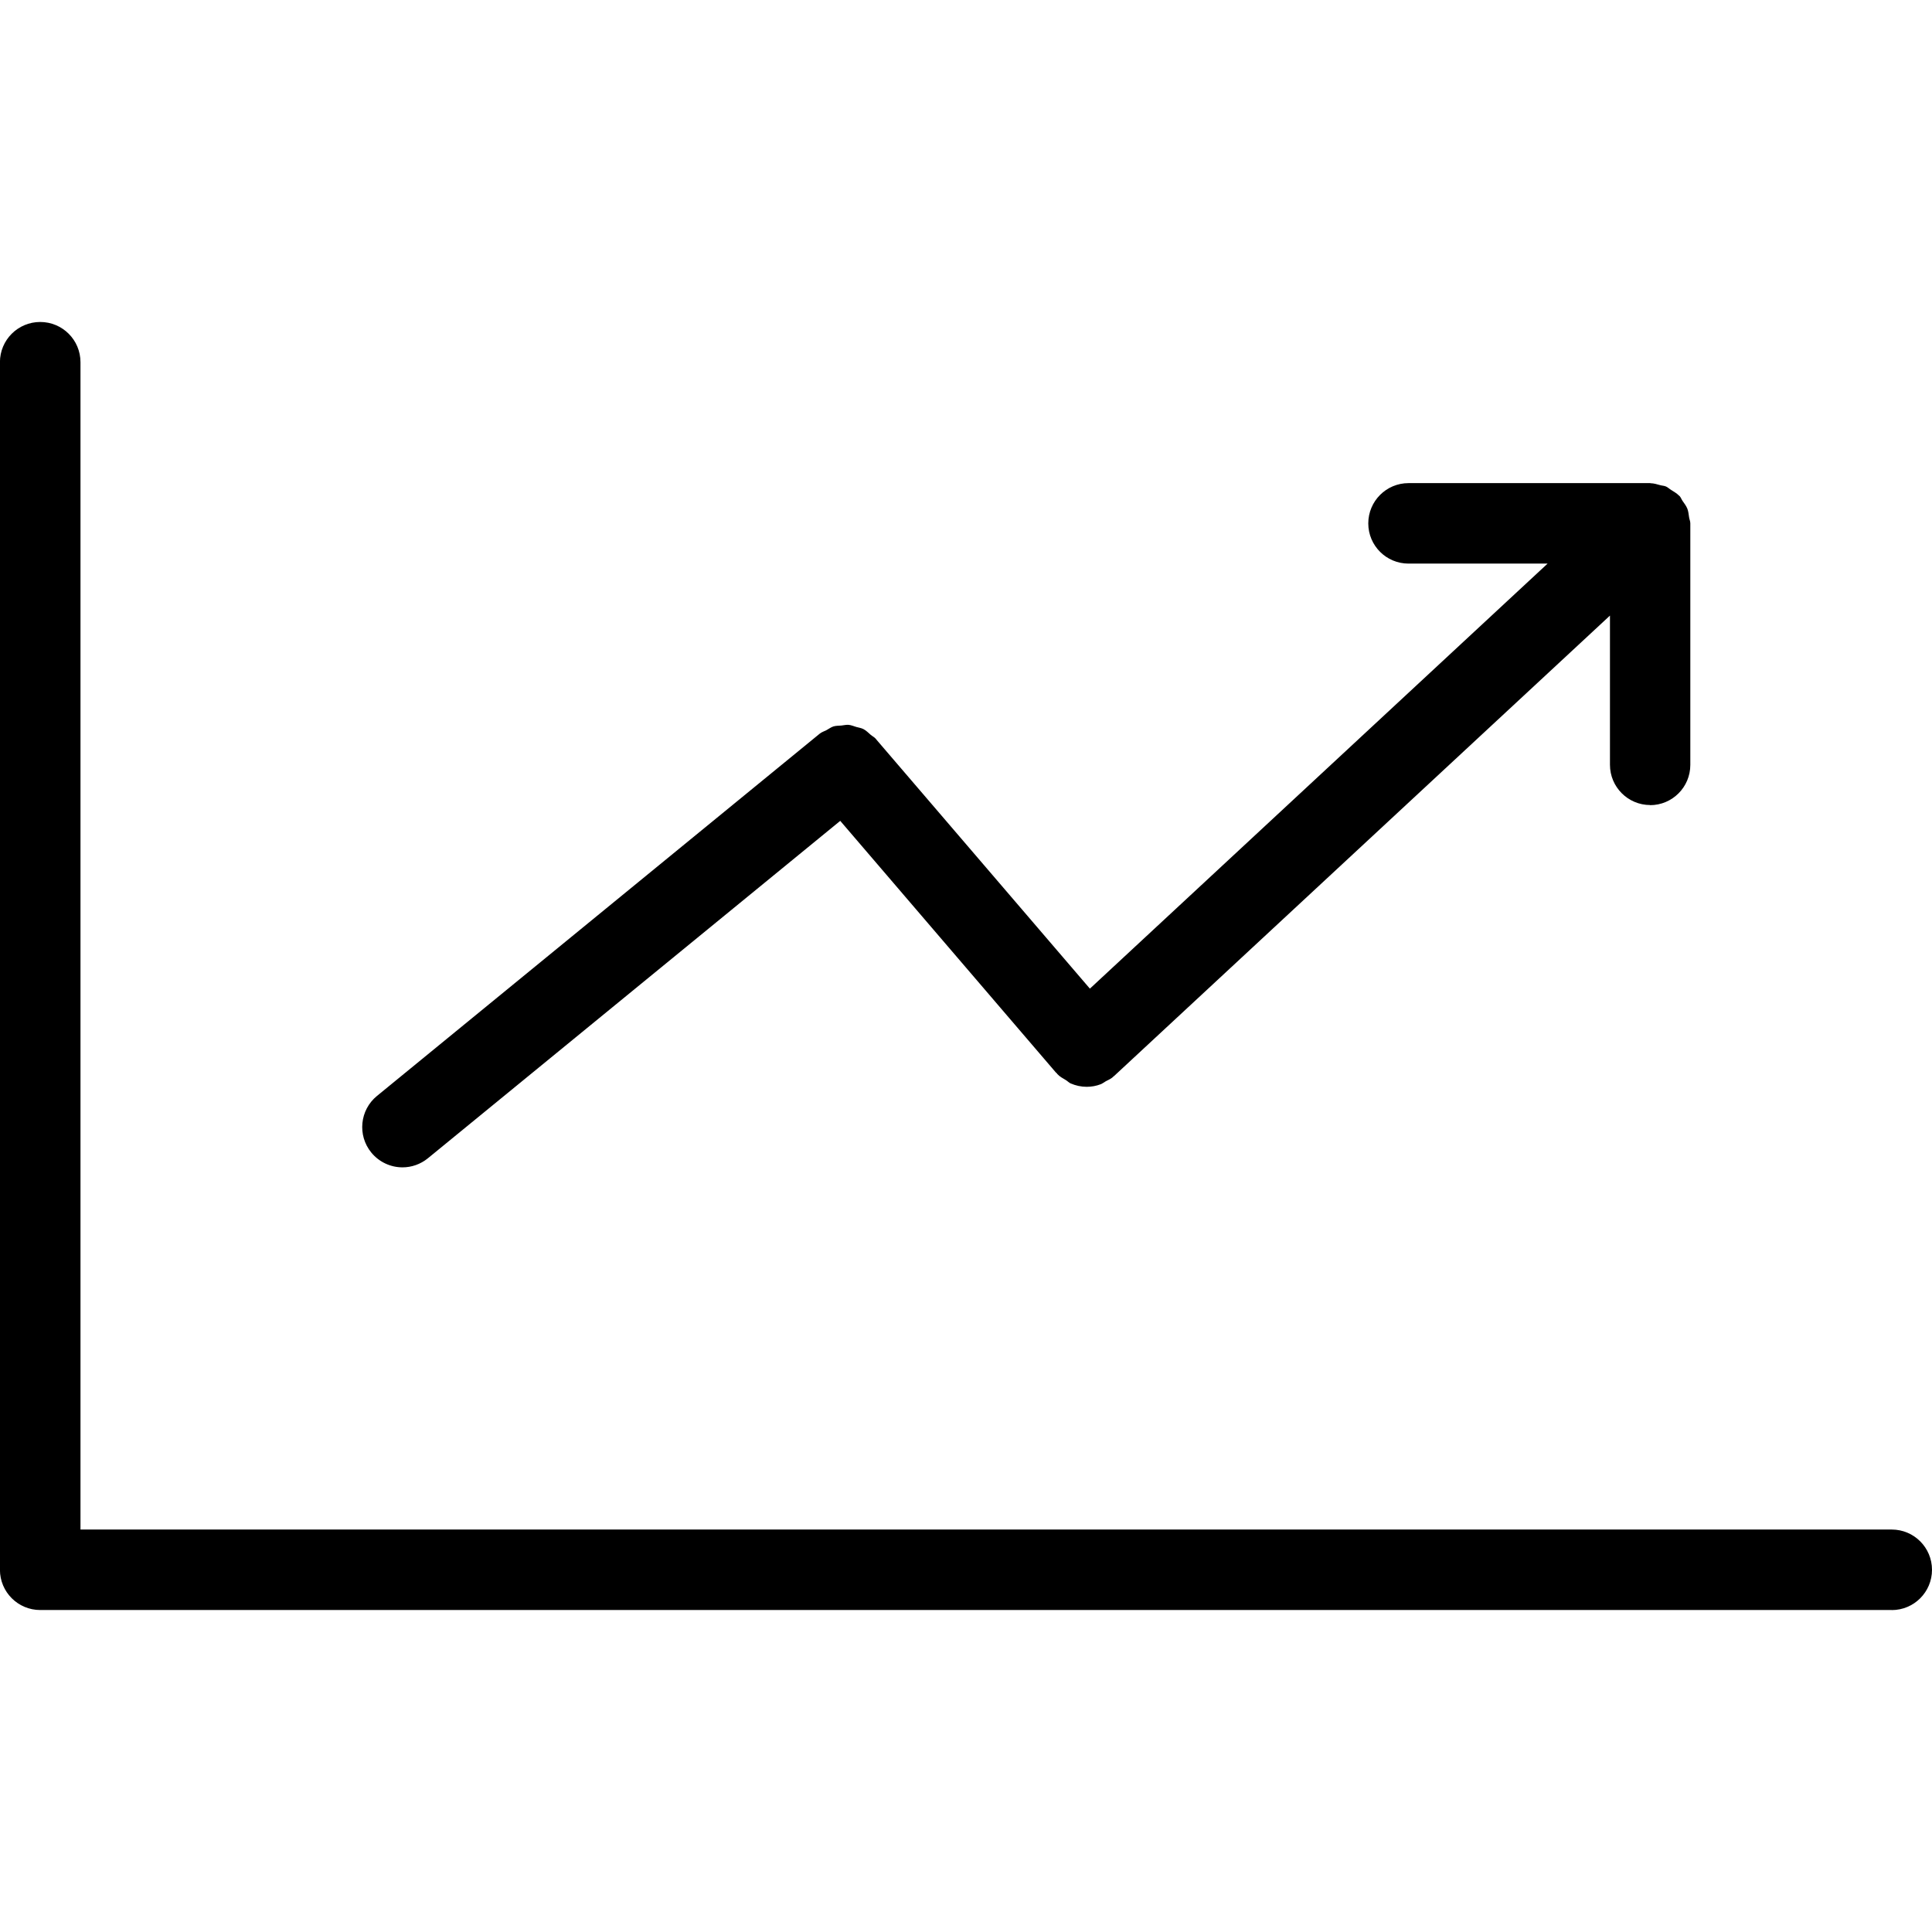 <!-- Generated by IcoMoon.io -->
<svg version="1.1" xmlns="http://www.w3.org/2000/svg" width="32" height="32" viewBox="0 0 32 32">
<title>chart-line-up</title>
<path d="M27.333 13.334c-0.369 0-0.667-0.299-0.667-0.667v-2.471l-8.213 7.626c-0.004 0.004-0.009 0.005-0.013 0.009-0.003 0.003-0.004 0.006-0.007 0.009-0.036 0.031-0.078 0.048-0.119 0.070-0.028 0.015-0.053 0.037-0.082 0.048-0.075 0.029-0.154 0.043-0.233 0.043-0.092 0-0.183-0.020-0.268-0.057-0.027-0.013-0.049-0.037-0.075-0.053-0.051-0.031-0.103-0.057-0.145-0.103-0.003-0.003-0.004-0.008-0.007-0.012s-0.007-0.004-0.011-0.007l-3.576-4.173-6.829 5.588c-0.124 0.101-0.273 0.151-0.421 0.151-0.193 0-0.385-0.084-0.517-0.245-0.233-0.285-0.191-0.705 0.094-0.938l7.333-6c0.035-0.028 0.075-0.039 0.113-0.059s0.073-0.048 0.114-0.061c0.043-0.013 0.088-0.011 0.133-0.015 0.040-0.004 0.080-0.015 0.12-0.011 0.044 0.004 0.085 0.023 0.127 0.035 0.039 0.011 0.080 0.016 0.117 0.035 0.045 0.023 0.082 0.062 0.122 0.096 0.026 0.022 0.057 0.036 0.081 0.063l0.007 0.009c0.001 0.001 0.002 0.001 0.003 0.002s0.001 0.002 0.001 0.003l3.537 4.126 7.581-7.040h-2.303c-0.369 0-0.667-0.298-0.667-0.666s0.298-0.667 0.667-0.667h4c0.004 0 0.008 0.002 0.012 0.002 0.054 0.001 0.105 0.018 0.157 0.032 0.033 0.009 0.067 0.009 0.097 0.023s0.055 0.039 0.085 0.057c0.045 0.029 0.091 0.054 0.128 0.092 0.003 0.003 0.007 0.004 0.009 0.007 0.023 0.024 0.032 0.055 0.050 0.081 0.029 0.042 0.061 0.082 0.080 0.13 0.018 0.047 0.021 0.095 0.029 0.144 0.005 0.033 0.020 0.063 0.020 0.099v4c0 0.368-0.298 0.667-0.667 0.667zM31.333 26.667h-30.667c-0.369 0-0.667-0.299-0.667-0.667v-20.001c0-0.368 0.298-0.666 0.667-0.666s0.667 0.298 0.667 0.666v19.335h30c0.369 0 0.667 0.299 0.667 0.667s-0.298 0.667-0.667 0.667z"></path>
</svg>
